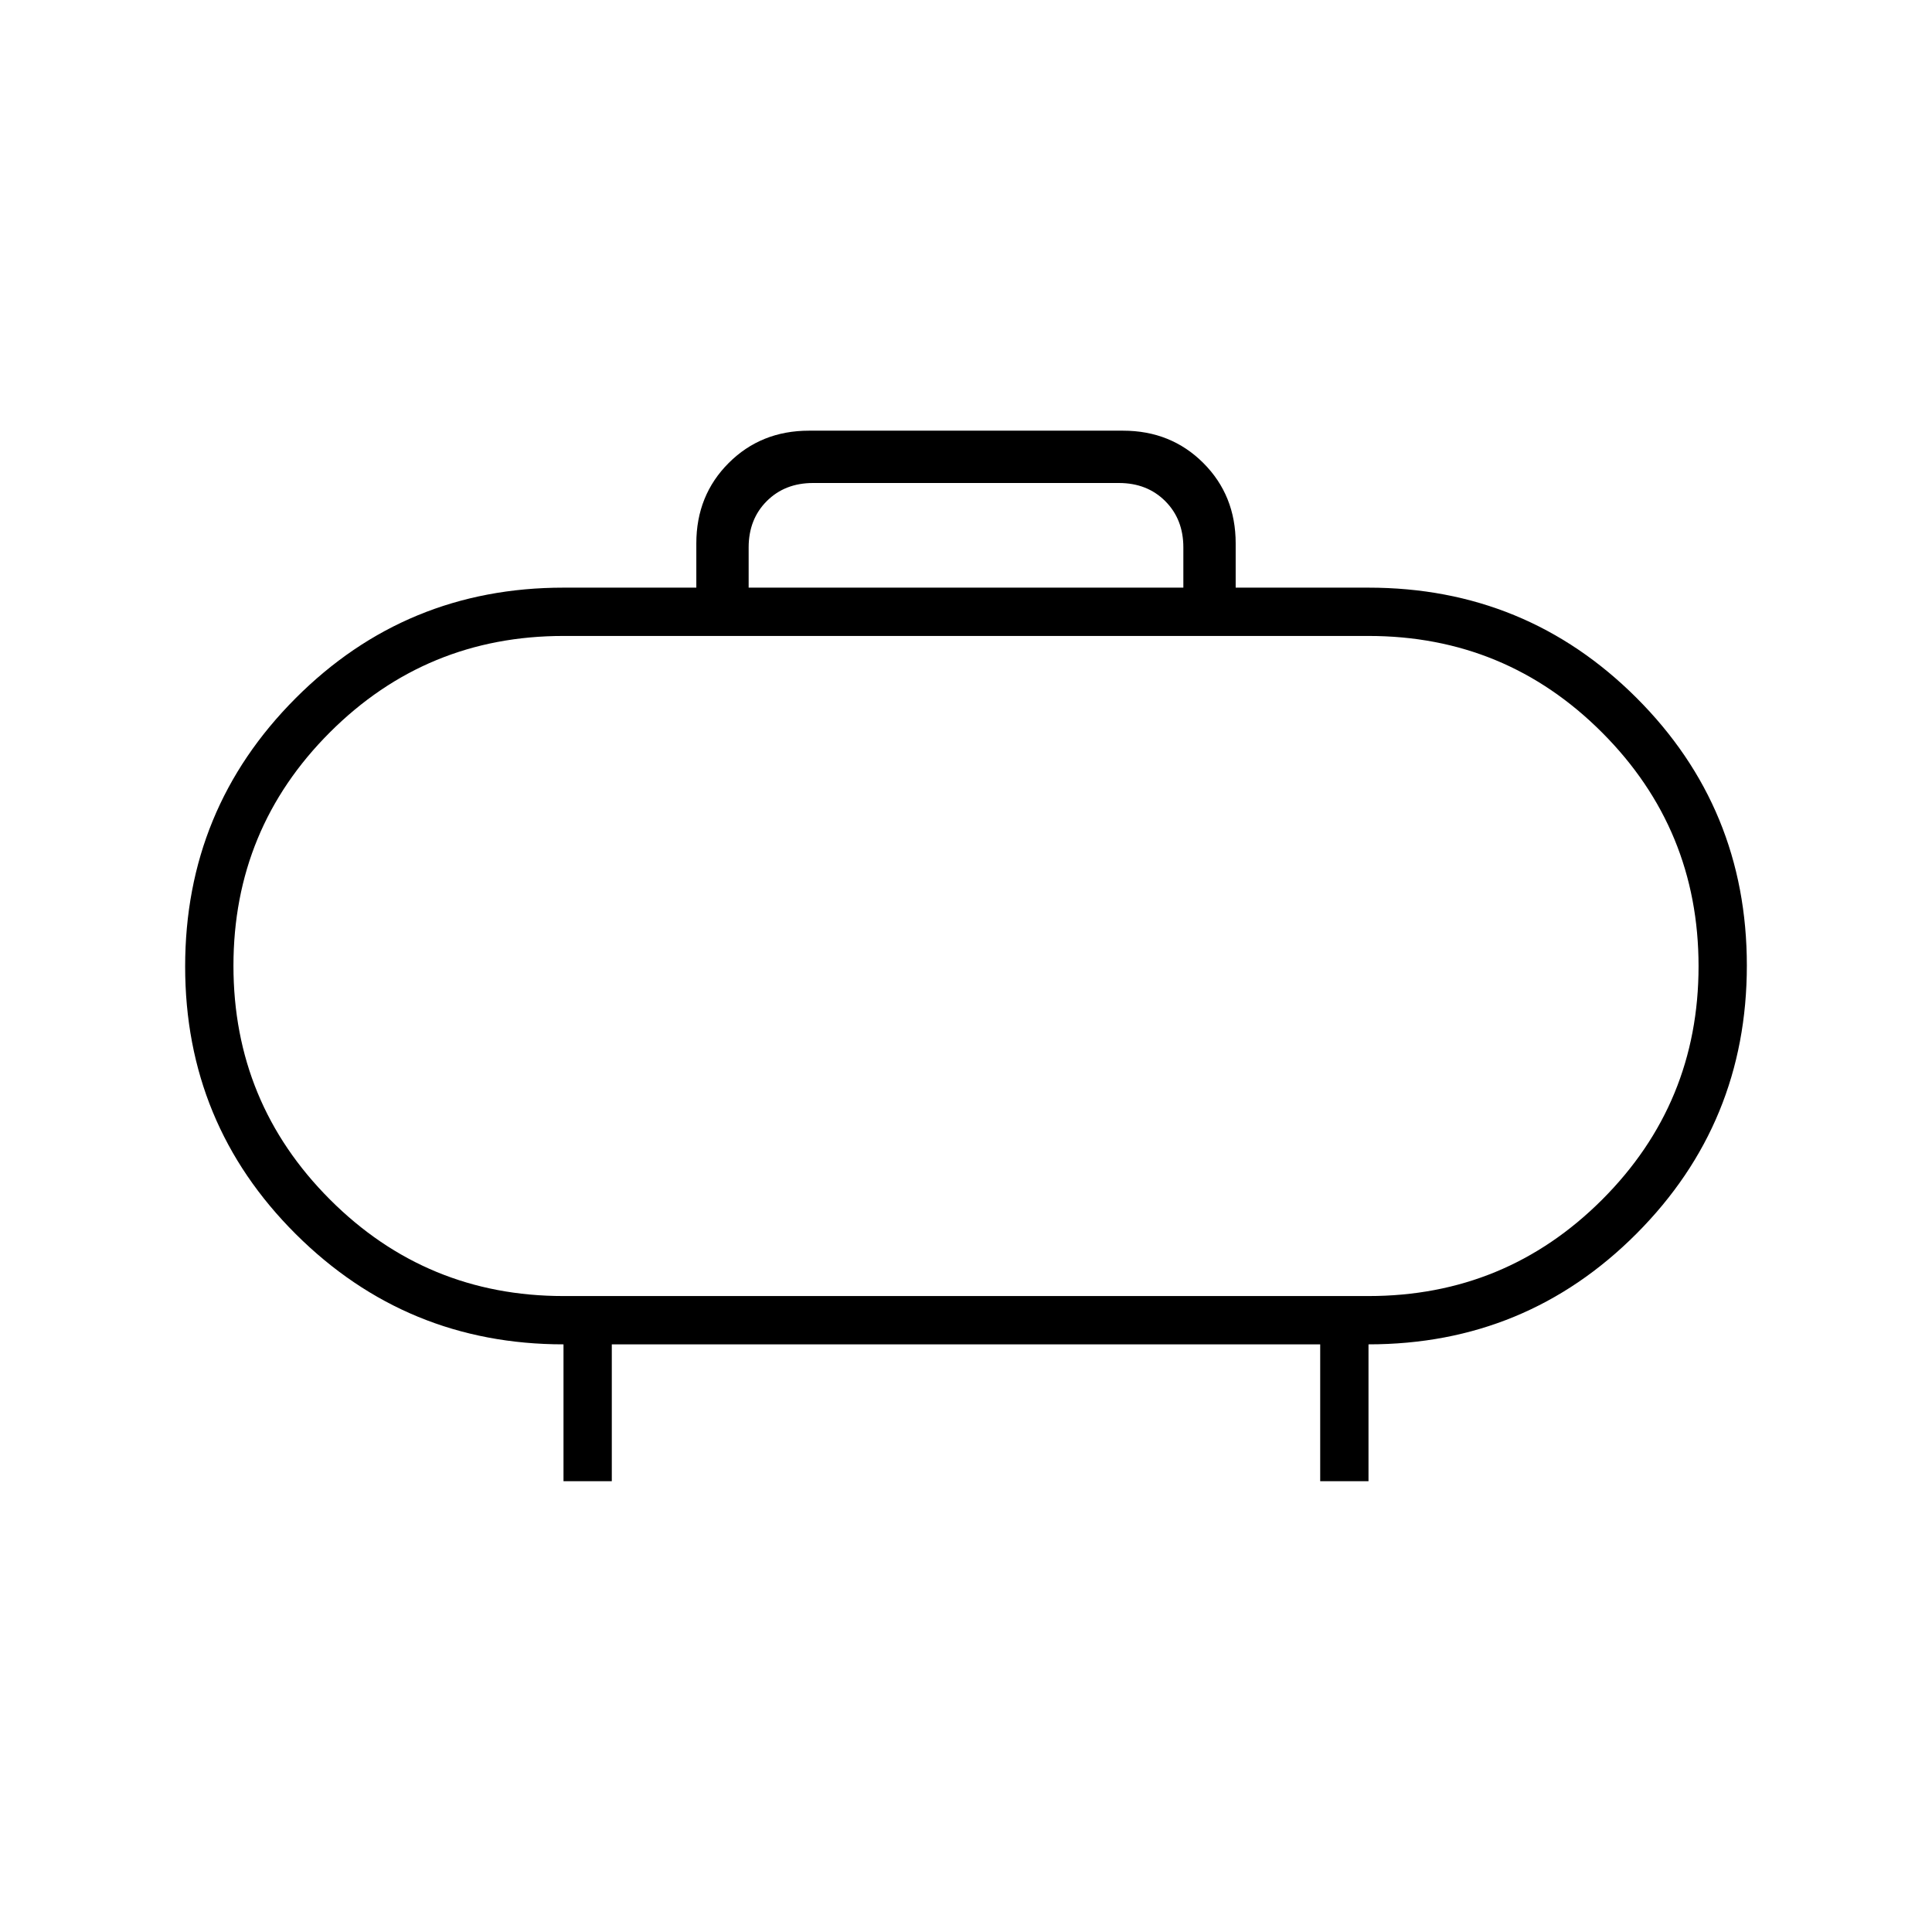 <svg xmlns="http://www.w3.org/2000/svg" height="40" viewBox="0 -960 960 960" width="40"><path d="M280-316h400q68.15 0 116.08-47.89 47.92-47.9 47.92-116Q844-548 796.08-596 748.15-644 680-644H280q-68.15 0-116.08 47.89-47.92 47.9-47.92 116Q116-412 163.92-364q47.93 48 116.08 48Zm200-164ZM372-668h216v-20q0-14-9-23t-23-9H404q-14 0-23 9t-9 23v20Zm-92 444v-68q-78 0-133-54.76-55-54.77-55-133Q92-558 146.83-613q54.84-55 133.17-55h66v-22q0-23.85 16.07-39.93Q378.15-746 402-746h156q23.85 0 39.93 16.07Q614-713.85 614-690v22h66q78.33 0 133.17 54.76 54.83 54.77 54.83 133Q868-402 813.17-347 758.33-292 680-292v68h-24v-68H304v68h-24Z"/></svg>